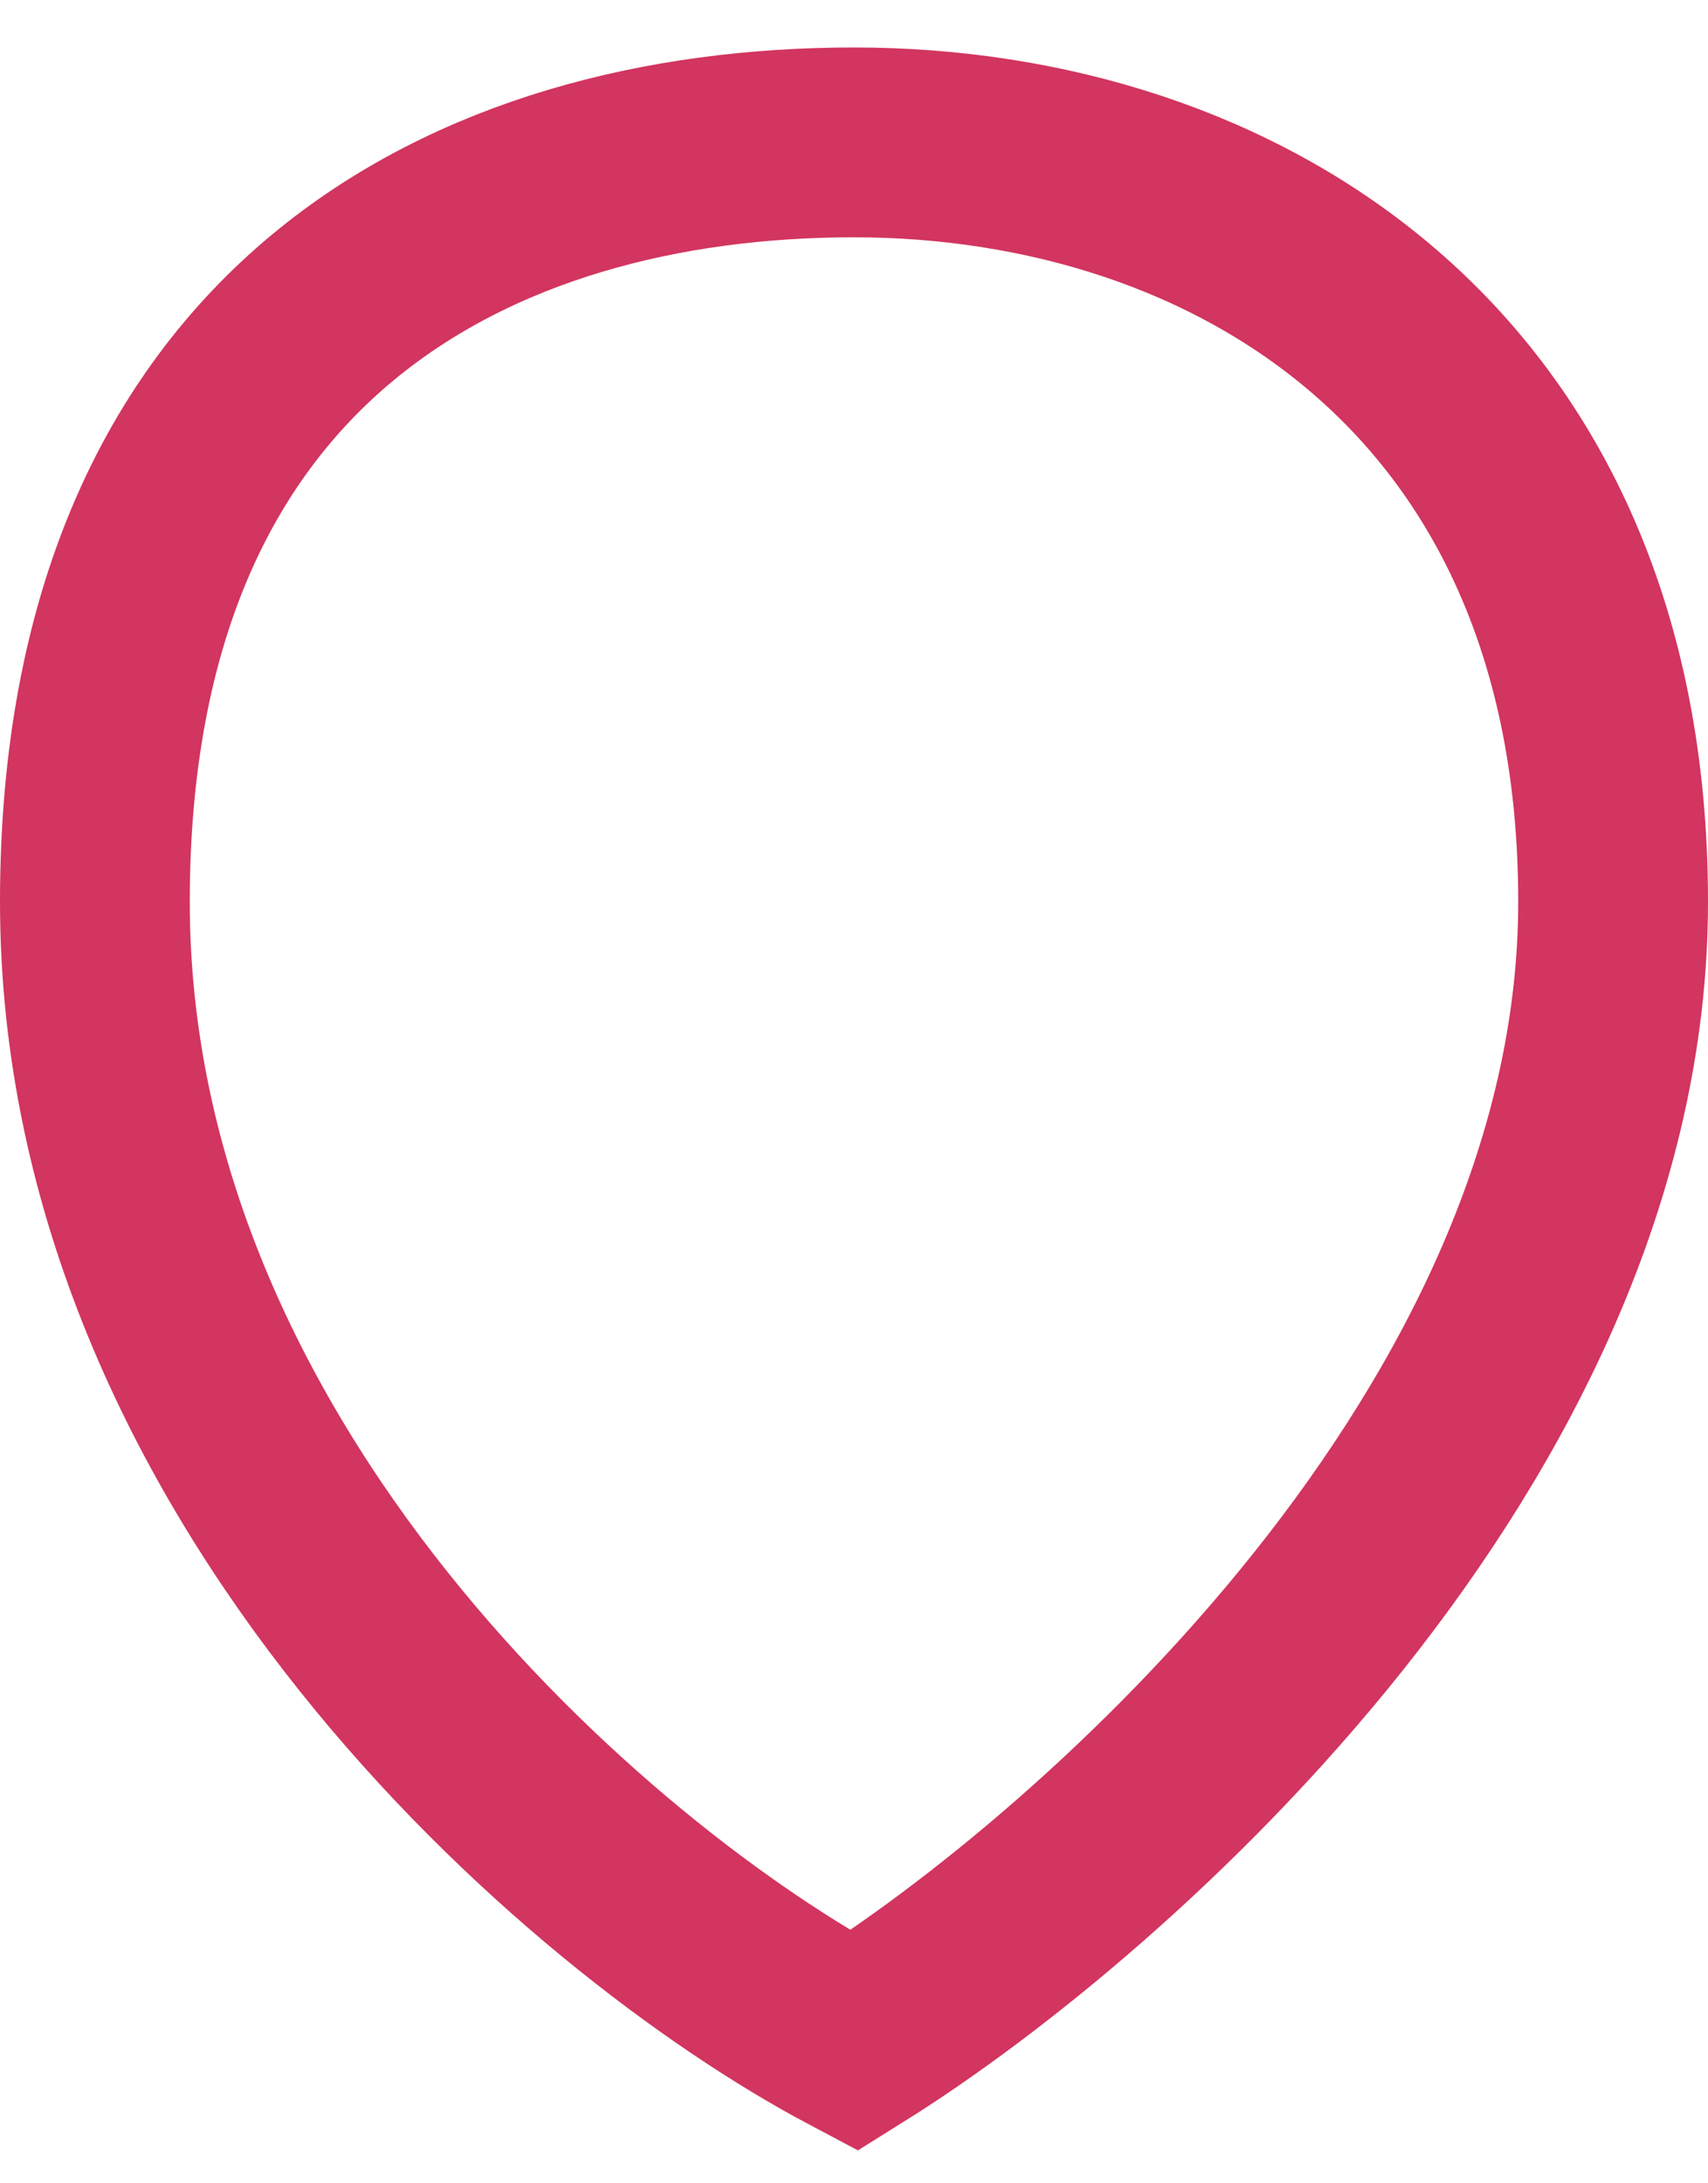 <svg width="18" height="23" viewBox="0 0 18 23" fill="none" xmlns="http://www.w3.org/2000/svg">
<path d="M1 9.5C1 3.487 5 1.5 9 1.5C13 1.5 17 3.9 17 9.5C17 15.1 11.667 19.833 9 21.5C6.167 20 1 15.5 1 9.5Z" stroke="#D2355F" stroke-width="2"/>
</svg>

